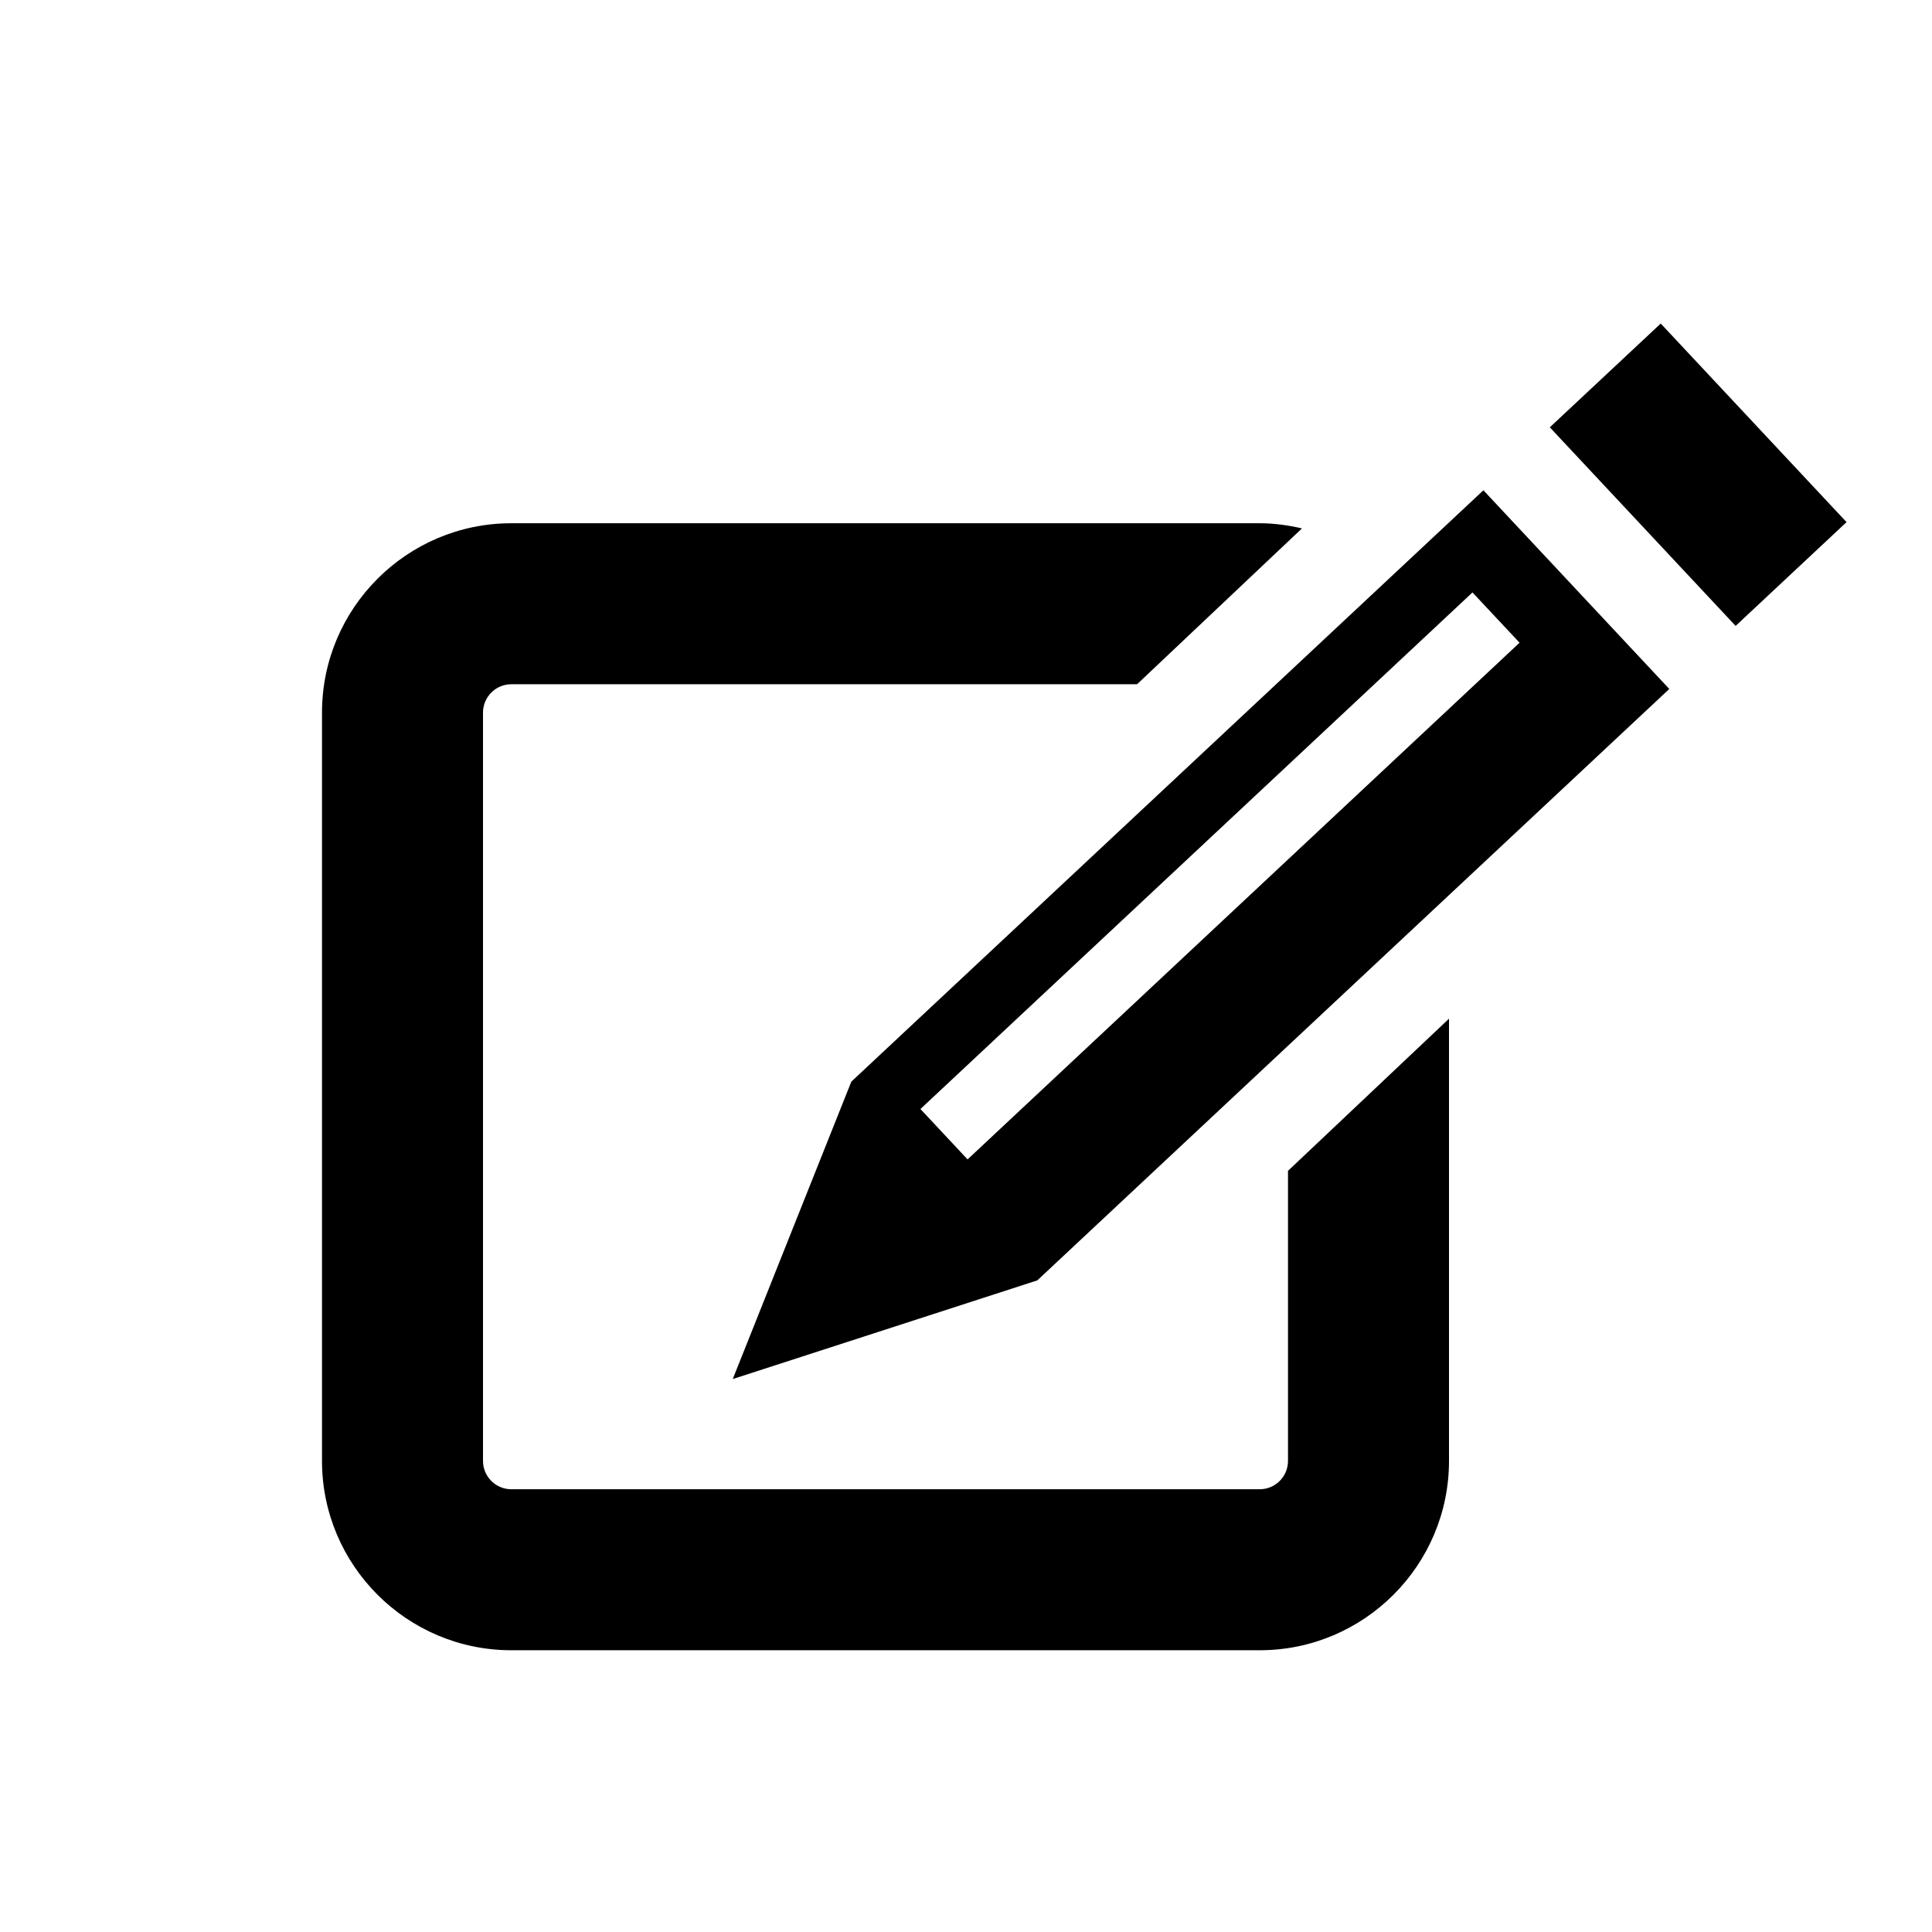 <?xml version="1.0" encoding="utf-8"?>
<!DOCTYPE svg PUBLIC "-//W3C//DTD SVG 1.1//EN" "http://www.w3.org/Graphics/SVG/1.1/DTD/svg11.dtd">
<svg version="1.1" id="Layer_2" xmlns="http://www.w3.org/2000/svg" xmlns:xlink="http://www.w3.org/1999/xlink" x="0px" y="0px"
	 width="48px" height="48px" viewBox="0 0 48 48" enable-background="new 0 0 48 48" xml:space="preserve">
<path d="M32,29.089v7.207C32,36.685,31.685,37,31.296,37H12.704C12.316,37,12,36.685,12,36.296V17.704
	C12,17.316,12.316,17,12.704,17H28.25l4.097-3.872C32.008,13.05,31.658,13,31.296,13H12.704C10.11,13,8,15.11,8,17.704v18.592
	C8,38.89,10.11,41,12.704,41h18.592C33.89,41,36,38.89,36,36.296V25.309L32,29.089z"/>
<rect x="38.829" y="9.912" transform="matrix(0.683 0.73 -0.73 0.683 21.976 -27.077)" width="6.759" height="3.775"/>
<path d="M36.855,12.181L21.151,26.873l-2.946,7.389l7.566-2.451l15.702-14.694L36.855,12.181z M24.039,28.805l-1.171-1.252
	l13.715-12.834l1.17,1.249L24.039,28.805z"/>
</svg>
